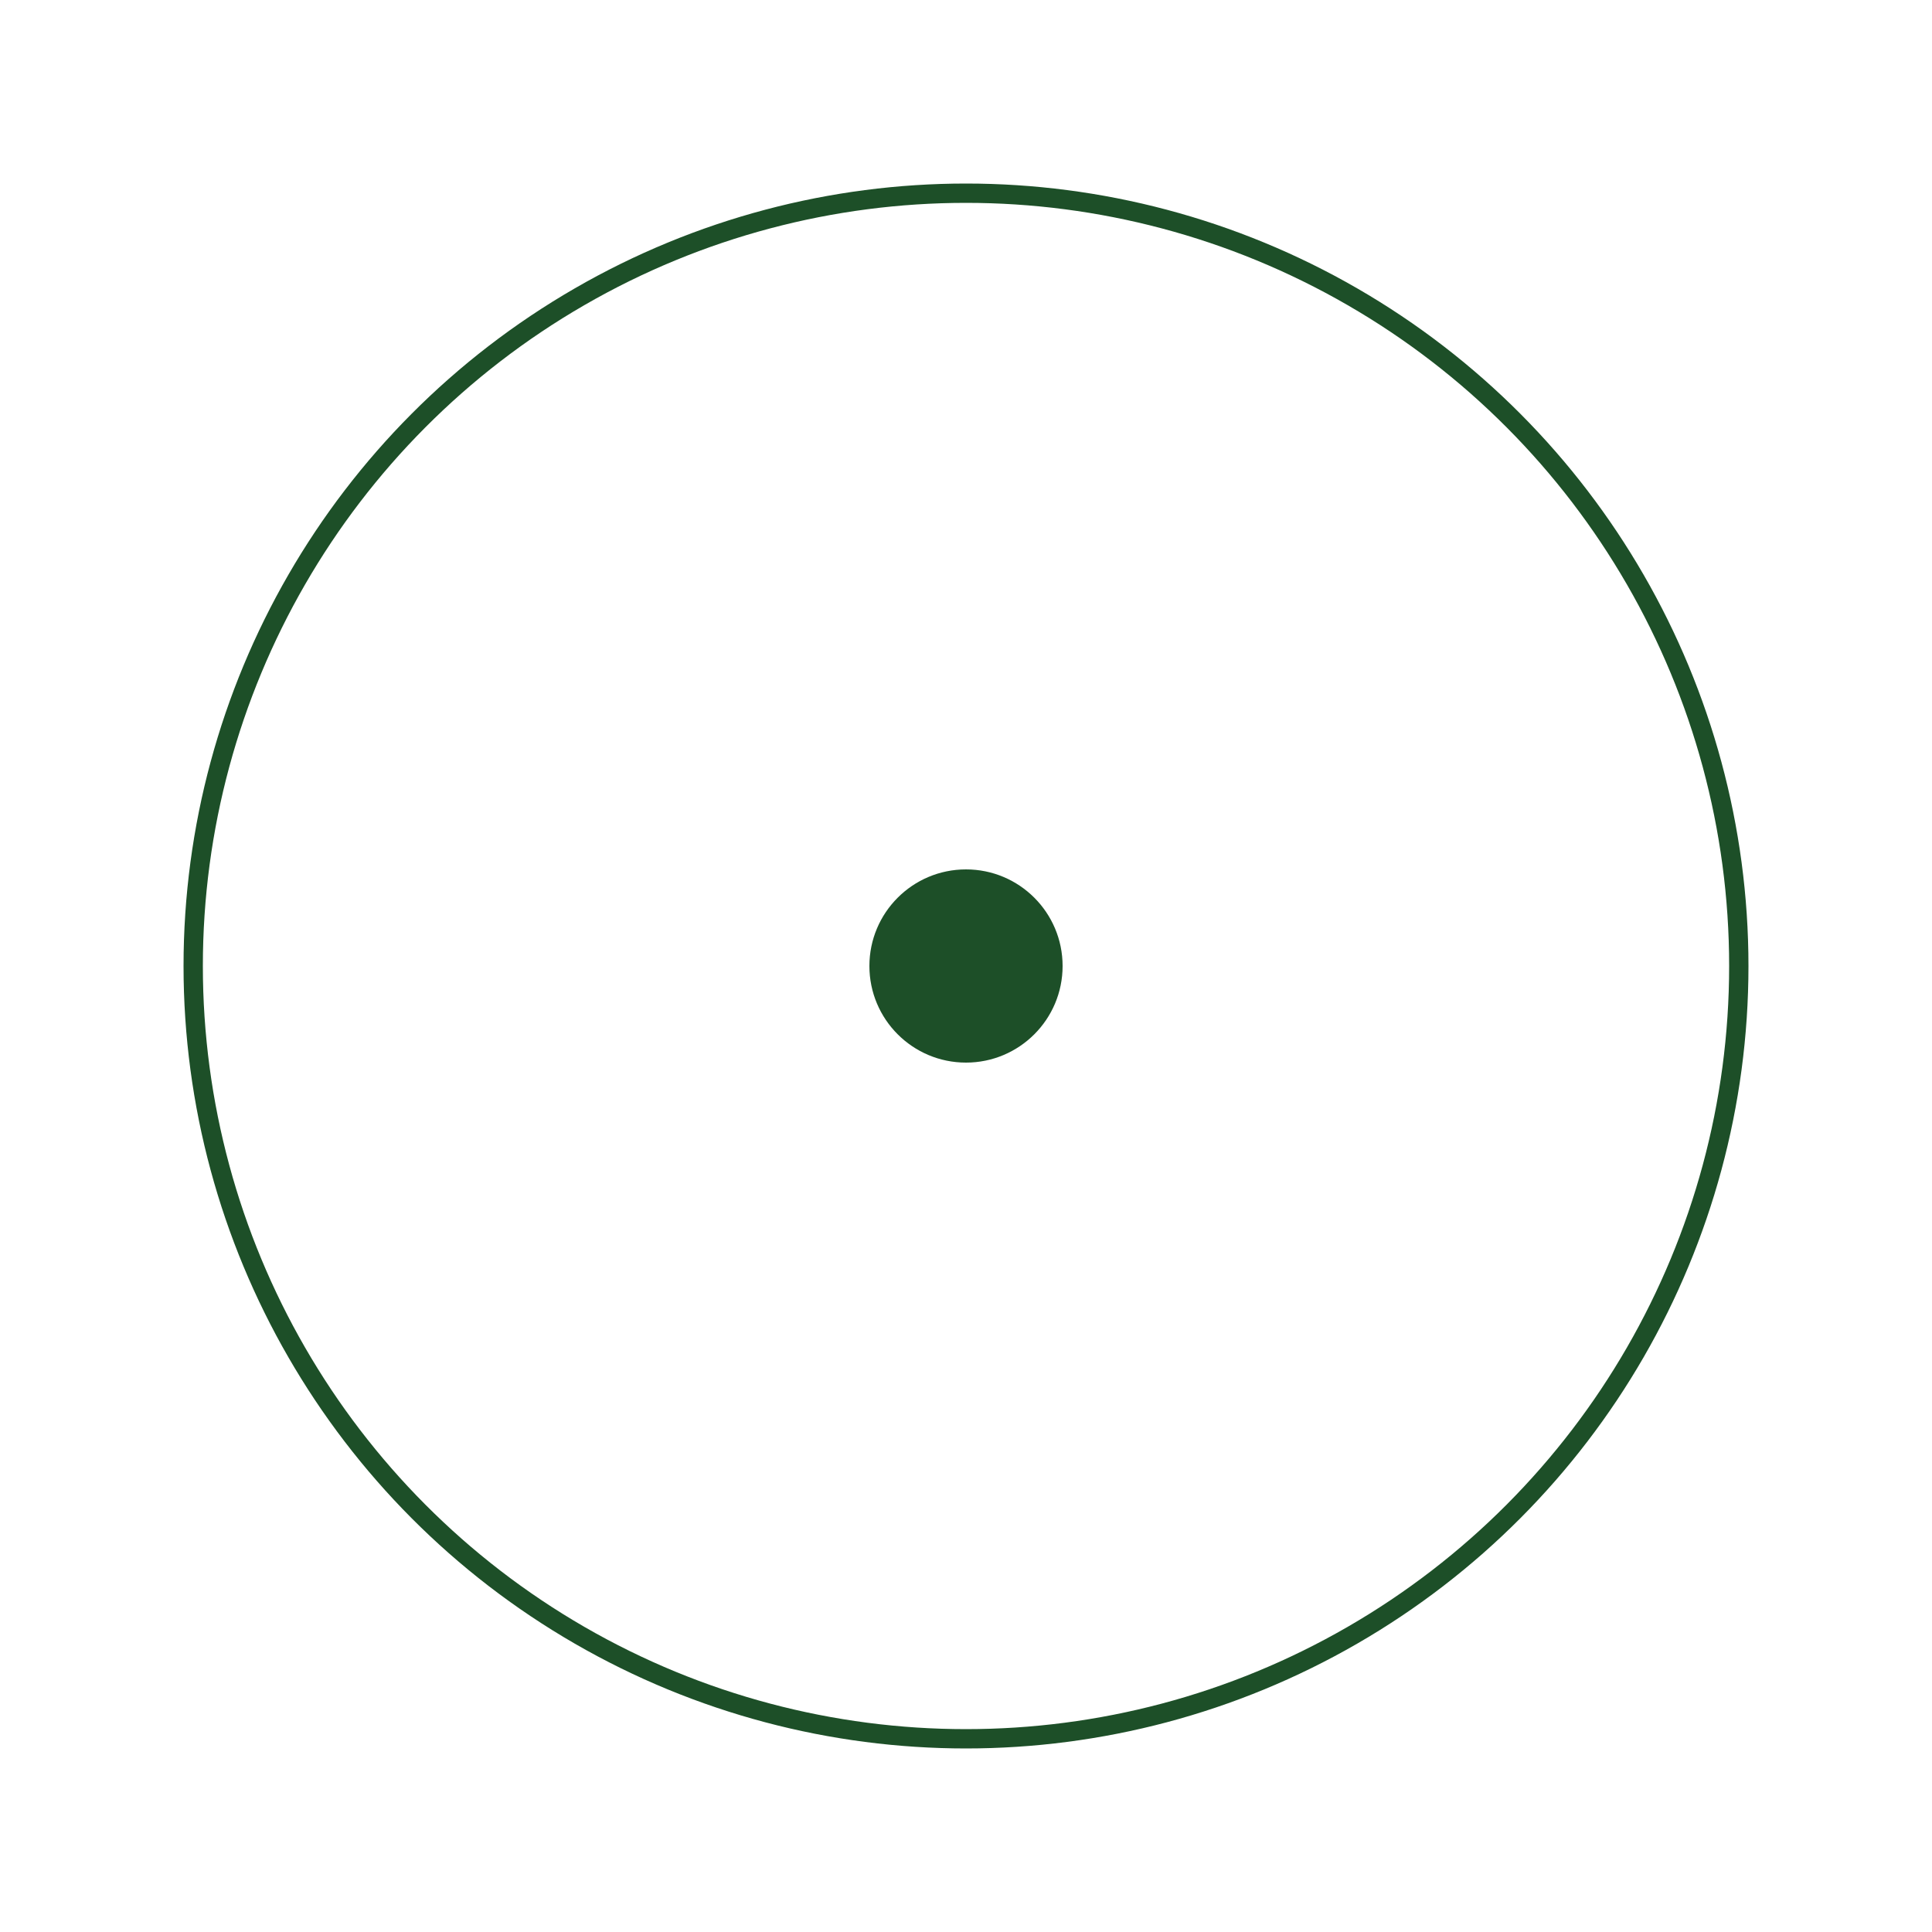 
<svg width="40" height="40" viewBox="0 0 100 100" fill="#1D4F28" xmlns="http://www.w3.org/2000/svg">
  <g>
    <circle cx="50" cy="50" r="40" stroke="#1D4F28" strokeWidth="10" fill="none" />
    <circle cx="50" cy="50" r="5" fill="#1D4F28" />
  </g>
</svg>
